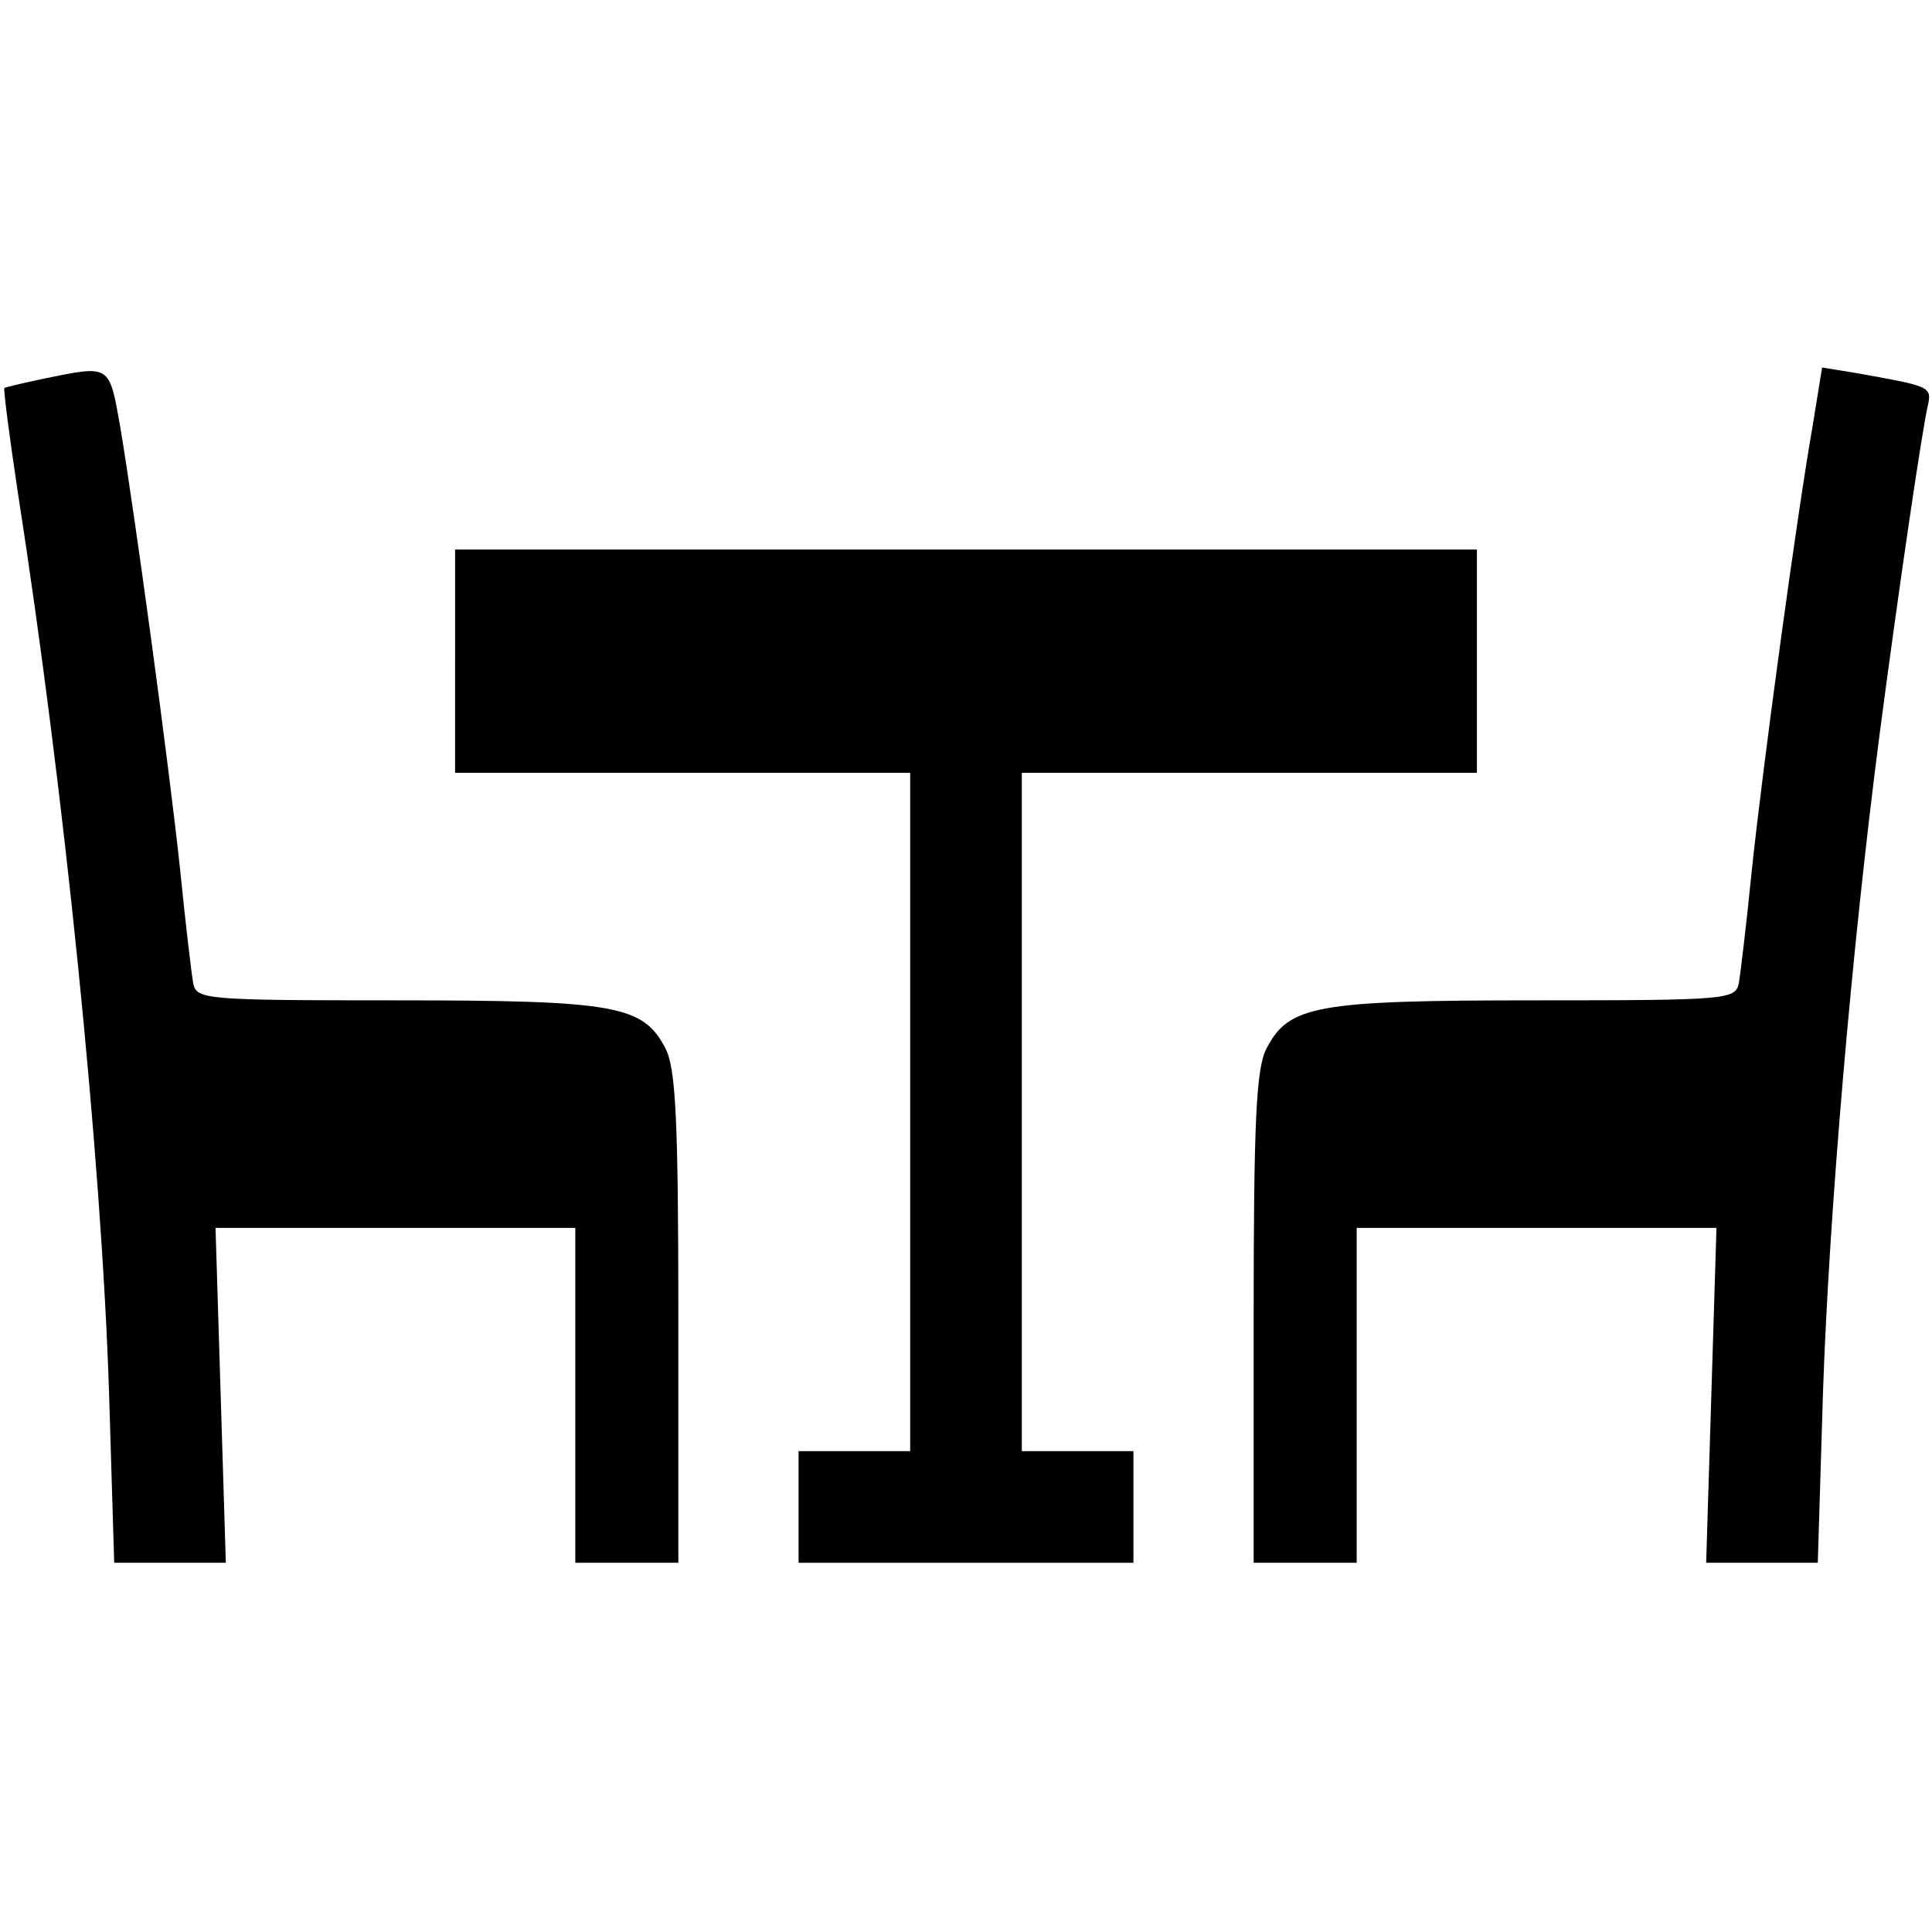 <?xml version="1.0" standalone="no"?>
<!DOCTYPE svg PUBLIC "-//W3C//DTD SVG 20010904//EN"
 "http://www.w3.org/TR/2001/REC-SVG-20010904/DTD/svg10.dtd">
<svg version="1.0" xmlns="http://www.w3.org/2000/svg"
 width="225pt" height="225pt" viewBox="0 0 225 225"
 preserveAspectRatio="xMidYMid meet">

<g transform="translate(0,225) scale(0.1,-0.1)"
fill="#000000" stroke="none">
<path d="M51 1809 c-24 -5 -45 -10 -46 -11 -1 -2 6 -57 16 -123 54 -347 97
-770 106 -1047 l6 -198 65 0 65 0 -6 195 -6 195 209 0 210 0 0 -195 0 -195 60
0 60 0 0 285 c0 231 -3 291 -15 314 -26 50 -57 56 -313 56 -225 0 -233 1 -237
20 -2 11 -9 70 -15 130 -13 123 -53 417 -70 518 -13 73 -11 72 -89 56z"/>
<path d="M2111 1754 c-18 -102 -58 -395 -71 -519 -6 -60 -13 -119 -15 -130 -4
-19 -12 -20 -237 -20 -256 0 -287 -6 -313 -56 -12 -23 -15 -83 -15 -314 l0
-285 60 0 60 0 0 195 0 195 210 0 209 0 -6 -195 -6 -195 65 0 65 0 6 197 c7
207 33 514 66 768 23 175 49 351 56 382 5 23 4 23 -86 39 l-37 6 -11 -68z"/>
<path d="M530 1480 l0 -130 265 0 265 0 0 -395 0 -395 -65 0 -65 0 0 -65 0
-65 195 0 195 0 0 65 0 65 -65 0 -65 0 0 395 0 395 265 0 265 0 0 130 0 130
-595 0 -595 0 0 -130z"/>
</g>
</svg>
